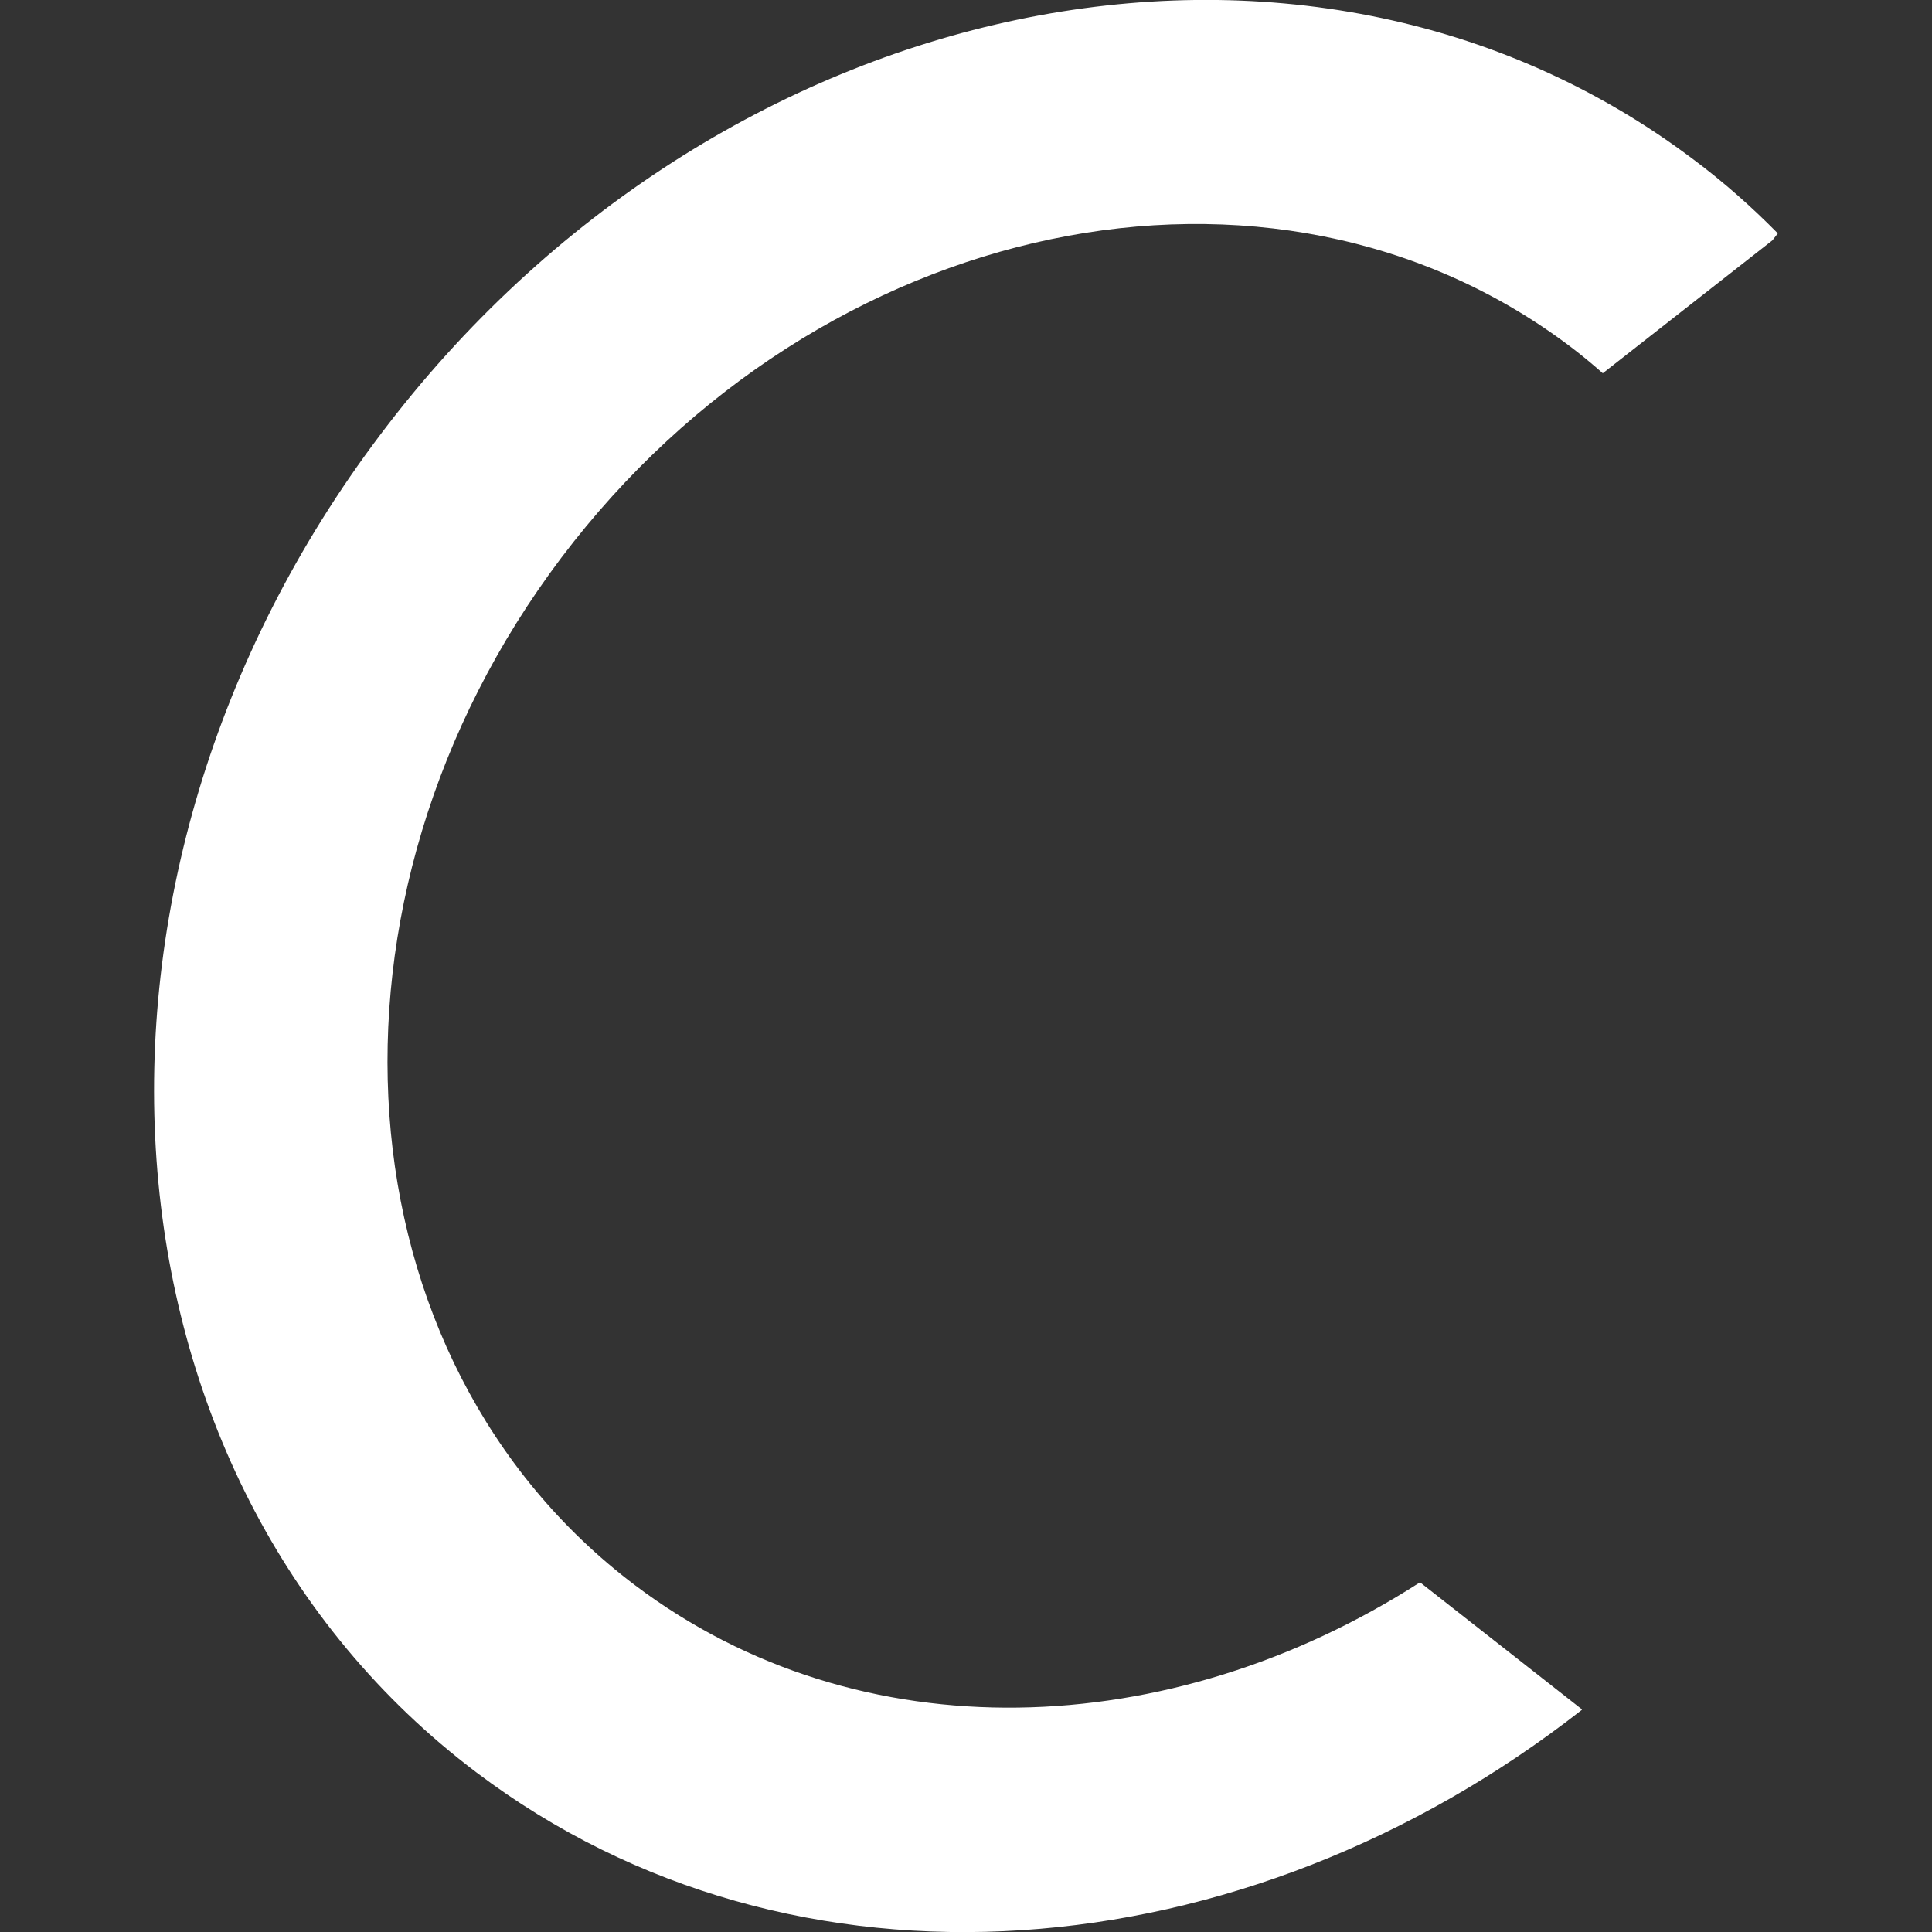 <svg version="1.1" xmlns="http://www.w3.org/2000/svg" xmlns:xlink="http://www.w3.org/1999/xlink" x="0px" y="0px" viewBox="-47 170.9 500 500" style="enable-background:new -47 170.9 500 500;" xml:space="preserve">

	<rect x="-47" y="170.9" width="500" height="500" fill="#333333" stroke="none"/>

	<g id="icon" fill="#FFFFFF">
		
		<path id="craft" d="M359.4,260.6c2.9,2.2,5.7,4.5,8.4,6.9l43.9-34.4l1.4-1.8 c-6.7-6.8-13.9-13.2-21.8-19.1c-100.7-76-252.9-44.2-339.8,71.1c-87,115.2-75.9,270.3,24.8,346.3c82.2,62.1,198.7,52.2,286.1-16.2 l-0.1-0.2l-41.8-32.8c-64.7,41.6-145,44.6-203.1,0.8c-77.4-58.4-85.9-177.5-19.1-266C165.2,226.7,282.1,202.2,359.4,260.6"/>
	
	</g>
	
</svg>
